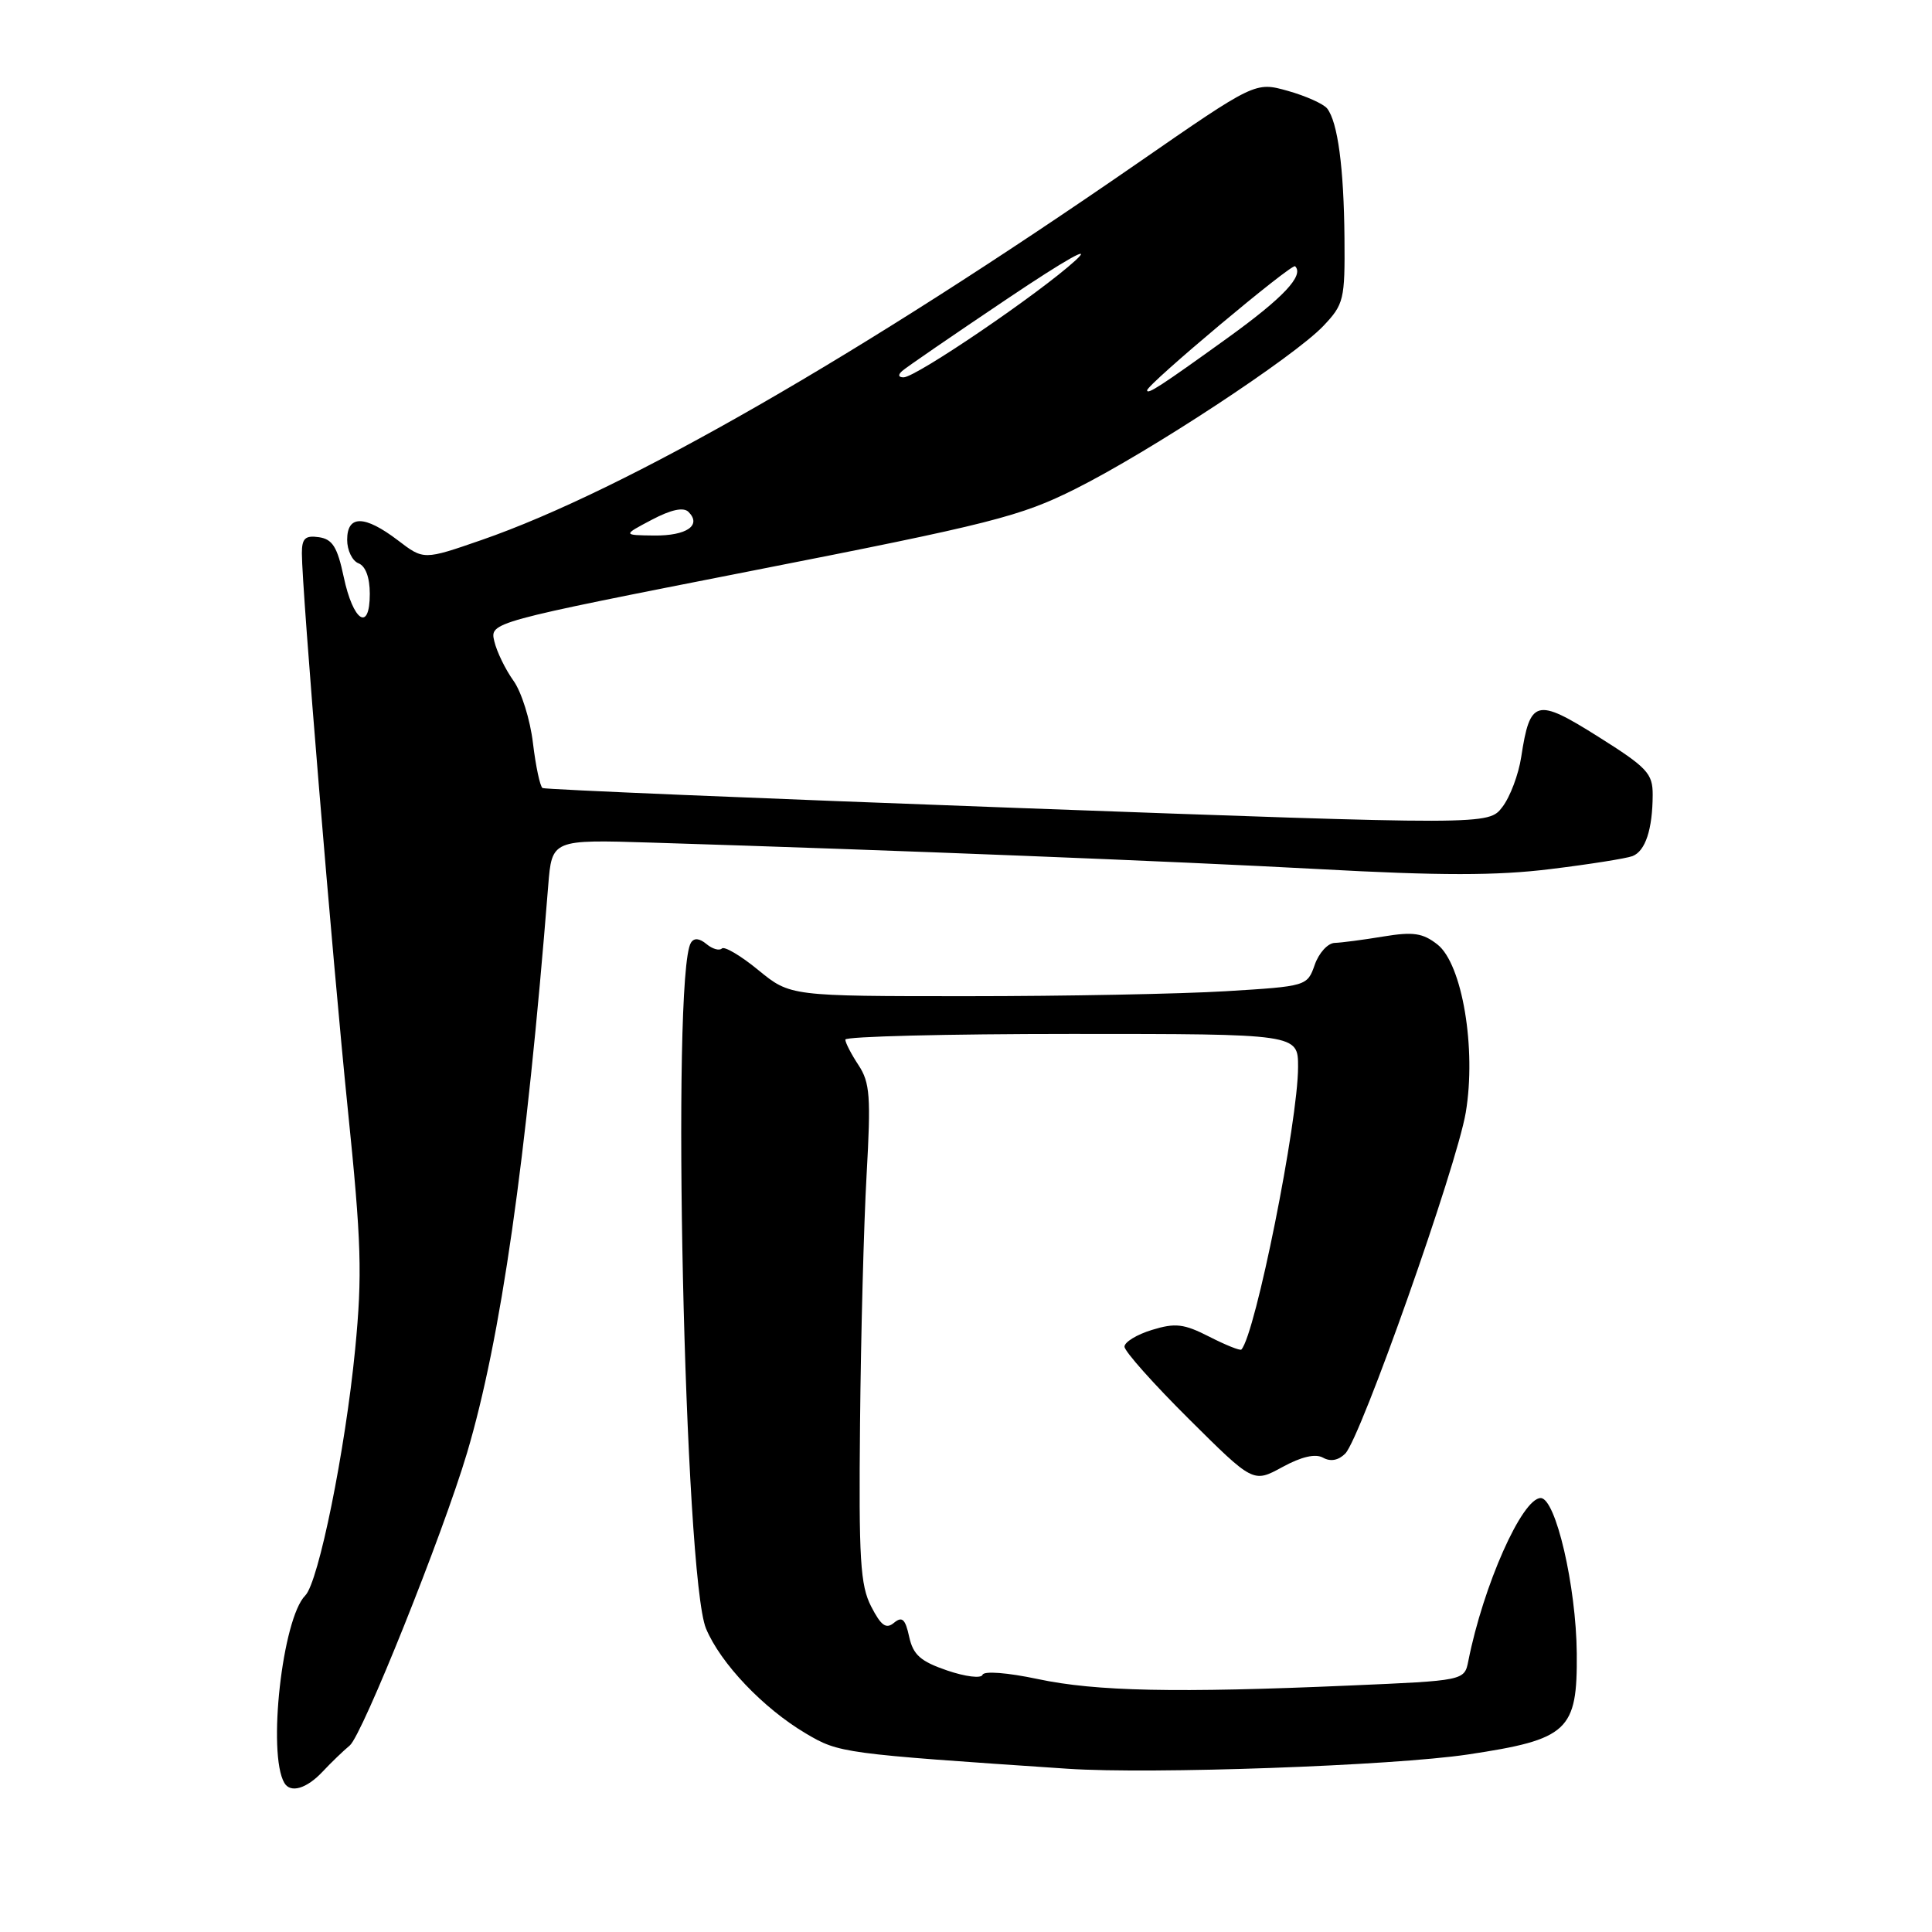 <?xml version="1.0" encoding="UTF-8" standalone="no"?>
<!DOCTYPE svg PUBLIC "-//W3C//DTD SVG 1.1//EN" "http://www.w3.org/Graphics/SVG/1.1/DTD/svg11.dtd" >
<svg xmlns="http://www.w3.org/2000/svg" xmlns:xlink="http://www.w3.org/1999/xlink" version="1.1" viewBox="0 0 256 256">
 <g >
 <path fill="currentColor"
d=" M 42.75 234.75 C 43.91 233.51 45.53 231.96 46.34 231.29 C 48.00 229.94 58.67 203.32 61.89 192.50 C 66.36 177.44 69.73 153.94 72.64 117.37 C 73.13 111.24 73.13 111.24 86.32 111.65 C 119.39 112.68 155.27 114.11 174.76 115.16 C 190.83 116.04 198.32 116.04 205.42 115.16 C 210.59 114.53 215.49 113.75 216.31 113.44 C 218.02 112.78 218.97 109.91 218.99 105.33 C 219.00 102.48 218.28 101.71 211.75 97.60 C 203.55 92.44 202.74 92.65 201.57 100.30 C 201.22 102.61 200.10 105.59 199.08 106.92 C 197.24 109.34 197.24 109.34 134.87 107.06 C 100.57 105.80 72.23 104.61 71.89 104.42 C 71.56 104.22 70.99 101.54 70.62 98.47 C 70.26 95.39 69.10 91.67 68.03 90.19 C 66.97 88.71 65.83 86.37 65.50 84.98 C 64.90 82.46 64.90 82.46 99.70 75.62 C 131.40 69.40 135.21 68.43 142.50 64.78 C 152.32 59.87 171.48 47.27 175.36 43.18 C 178.07 40.32 178.22 39.70 178.15 31.55 C 178.07 22.23 177.26 16.16 175.85 14.37 C 175.36 13.76 173.02 12.71 170.64 12.04 C 166.32 10.83 166.32 10.83 150.66 21.67 C 113.87 47.11 82.75 64.99 63.82 71.55 C 56.14 74.21 56.14 74.21 52.73 71.60 C 48.31 68.24 46.00 68.21 46.00 71.53 C 46.00 72.92 46.68 74.32 47.50 74.64 C 48.44 75.00 49.00 76.52 49.00 78.69 C 49.00 83.80 46.79 82.35 45.54 76.43 C 44.70 72.47 44.05 71.44 42.25 71.18 C 40.44 70.92 40.00 71.34 40.00 73.31 C 40.00 78.10 44.03 126.83 46.08 146.93 C 47.89 164.58 48.02 168.91 47.06 178.78 C 45.75 192.21 42.21 209.64 40.45 211.41 C 37.41 214.45 35.41 232.39 37.68 236.25 C 38.50 237.64 40.63 237.01 42.75 234.75 Z  M 194.49 232.48 C 207.81 230.48 209.02 229.35 208.93 219.08 C 208.85 210.18 206.14 198.50 204.15 198.50 C 201.69 198.50 196.54 210.09 194.56 220.09 C 194.04 222.69 194.04 222.69 178.86 223.34 C 155.88 224.34 145.21 224.12 137.50 222.48 C 133.49 221.63 130.37 221.39 130.19 221.92 C 130.02 222.43 127.92 222.17 125.51 221.35 C 121.97 220.14 121.00 219.28 120.47 216.88 C 119.96 214.53 119.54 214.14 118.47 215.02 C 117.42 215.90 116.76 215.44 115.44 212.88 C 113.99 210.07 113.78 206.63 113.96 188.56 C 114.07 176.98 114.46 162.16 114.83 155.64 C 115.41 145.32 115.28 143.45 113.76 141.14 C 112.80 139.69 112.01 138.16 112.01 137.75 C 112.00 137.34 125.50 137.00 142.00 137.00 C 172.00 137.00 172.00 137.00 172.00 141.37 C 172.00 148.62 166.35 176.80 164.49 178.82 C 164.33 179.00 162.41 178.23 160.24 177.12 C 156.87 175.40 155.74 175.27 152.64 176.22 C 150.64 176.83 149.00 177.83 149.00 178.44 C 149.00 179.05 152.84 183.36 157.53 188.02 C 166.06 196.50 166.06 196.50 169.91 194.40 C 172.45 193.01 174.30 192.59 175.31 193.15 C 176.30 193.71 177.35 193.51 178.25 192.61 C 180.30 190.56 193.01 154.57 194.22 147.42 C 195.64 138.95 193.76 127.74 190.47 125.15 C 188.53 123.63 187.27 123.44 183.31 124.09 C 180.66 124.53 177.76 124.91 176.85 124.94 C 175.94 124.97 174.75 126.28 174.21 127.84 C 173.22 130.66 173.15 130.69 162.45 131.34 C 156.53 131.70 141.12 132.00 128.20 132.00 C 104.71 132.00 104.71 132.00 100.48 128.54 C 98.16 126.63 95.98 125.35 95.65 125.68 C 95.32 126.01 94.40 125.75 93.61 125.09 C 92.67 124.31 91.96 124.25 91.55 124.92 C 88.93 129.16 90.69 208.91 93.55 215.79 C 95.47 220.40 101.14 226.36 106.79 229.70 C 111.19 232.30 111.61 232.36 141.50 234.37 C 152.60 235.11 184.51 233.97 194.49 232.48 Z  M 86.37 68.87 C 88.93 67.52 90.57 67.17 91.23 67.83 C 93.01 69.61 90.98 71.00 86.69 70.96 C 82.50 70.91 82.50 70.91 86.37 68.87 Z  M 152.00 51.72 C 152.00 50.93 171.18 34.85 171.61 35.28 C 172.83 36.50 170.04 39.46 162.66 44.78 C 153.82 51.15 152.00 52.33 152.00 51.72 Z  M 119.55 49.15 C 120.07 48.68 126.35 44.37 133.50 39.57 C 141.29 34.34 144.90 32.31 142.50 34.51 C 137.79 38.83 121.37 50.00 119.73 50.00 C 119.03 50.00 118.96 49.67 119.55 49.15 Z "/>
</g>
</svg>